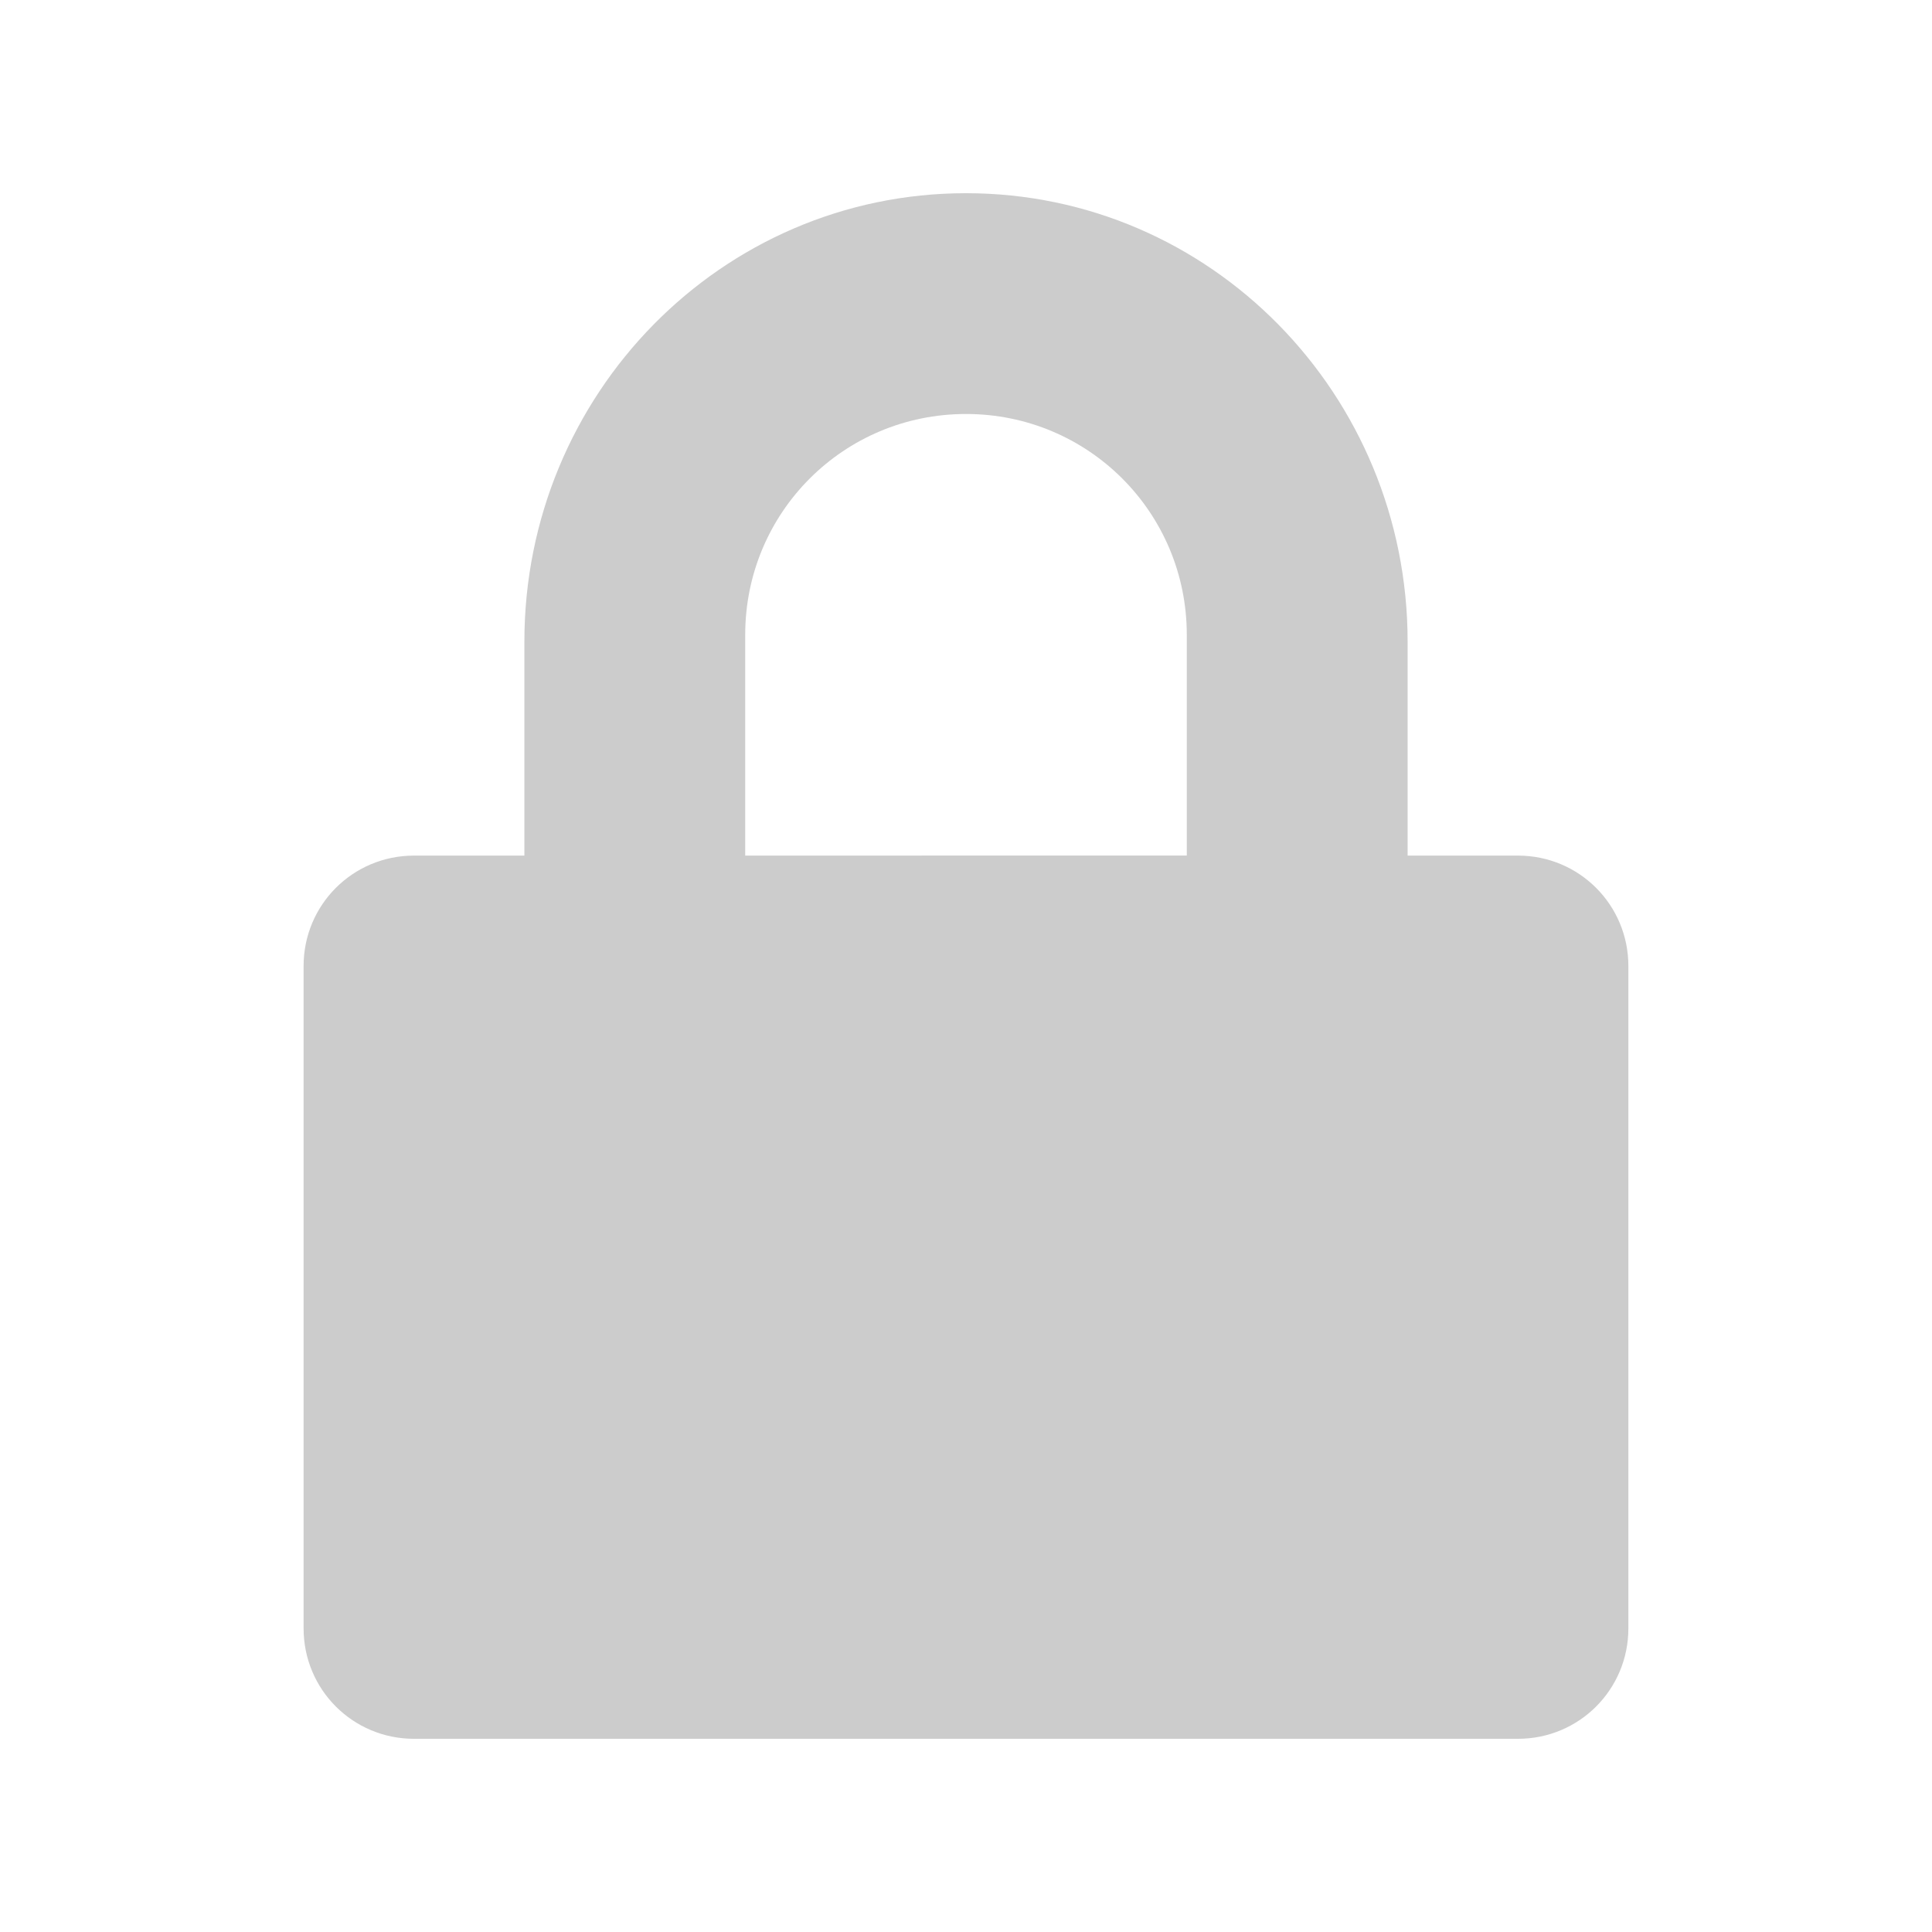 <?xml version="1.0" encoding="UTF-8" standalone="no"?>
<svg
   xmlns:dc="http://purl.org/dc/elements/1.1/"
   xmlns:cc="http://creativecommons.org/ns#"
   xmlns:rdf="http://www.w3.org/1999/02/22-rdf-syntax-ns#"
   xmlns:svg="http://www.w3.org/2000/svg"
   xmlns="http://www.w3.org/2000/svg"
   xmlns:sodipodi="http://sodipodi.sourceforge.net/DTD/sodipodi-0.dtd"
   xmlns:inkscape="http://www.inkscape.org/namespaces/inkscape"
   width="50"
   height="50"
   viewBox="0 0 50 50"
   version="1.1"
   id="svg7"
   sodipodi:docname="lock.svg"
   inkscape:version="1.0.1 (3bc2e813f5, 2020-09-07)">
  <sodipodi:namedview
     pagecolor="#ffffff"
     bordercolor="#666666"
     borderopacity="1"
     objecttolerance="10"
     gridtolerance="10"
     guidetolerance="10"
     inkscape:pageopacity="0"
     inkscape:pageshadow="2"
     inkscape:window-width="2560"
     inkscape:window-height="1004"
     id="namedview9"
     showgrid="false"
     inkscape:zoom="38.136364"
     inkscape:cx="4.693683"
     inkscape:cy="5.7556615"
     inkscape:window-x="0"
     inkscape:window-y="0"
     inkscape:window-maximized="1"
     inkscape:current-layer="svg7" />
  <defs
     id="defs3">
    <style
       id="current-color-scheme"
       type="text/css">
   .ColorScheme-Text { color:#444444; } .ColorScheme-Highlight { color:#4285f4; }
  </style>
  </defs>
  <path
     style="fill:#cccccc;stroke-width:2.857"
     class="ColorScheme-Text"
     d="M 25,5 C 18.669,5 13.571,10.205 13.571,16.607 v 5.536 H 10.714 C 9.131,22.143 7.857,23.417 7.857,25 V 42.143 C 7.857,43.726 9.131,45 10.714,45 h 28.571 c 1.583,0 2.857,-1.274 2.857,-2.857 V 25 c 0,-1.583 -1.274,-2.857 -2.857,-2.857 H 36.429 V 16.607 C 36.429,10.207 31.331,5 25,5 Z m 0,5.714 c 3.166,0 5.714,2.549 5.714,5.714 v 5.714 H 19.286 v -5.714 c 0,-3.166 2.549,-5.714 5.714,-5.714 z"
     id="path5" />
</svg>
